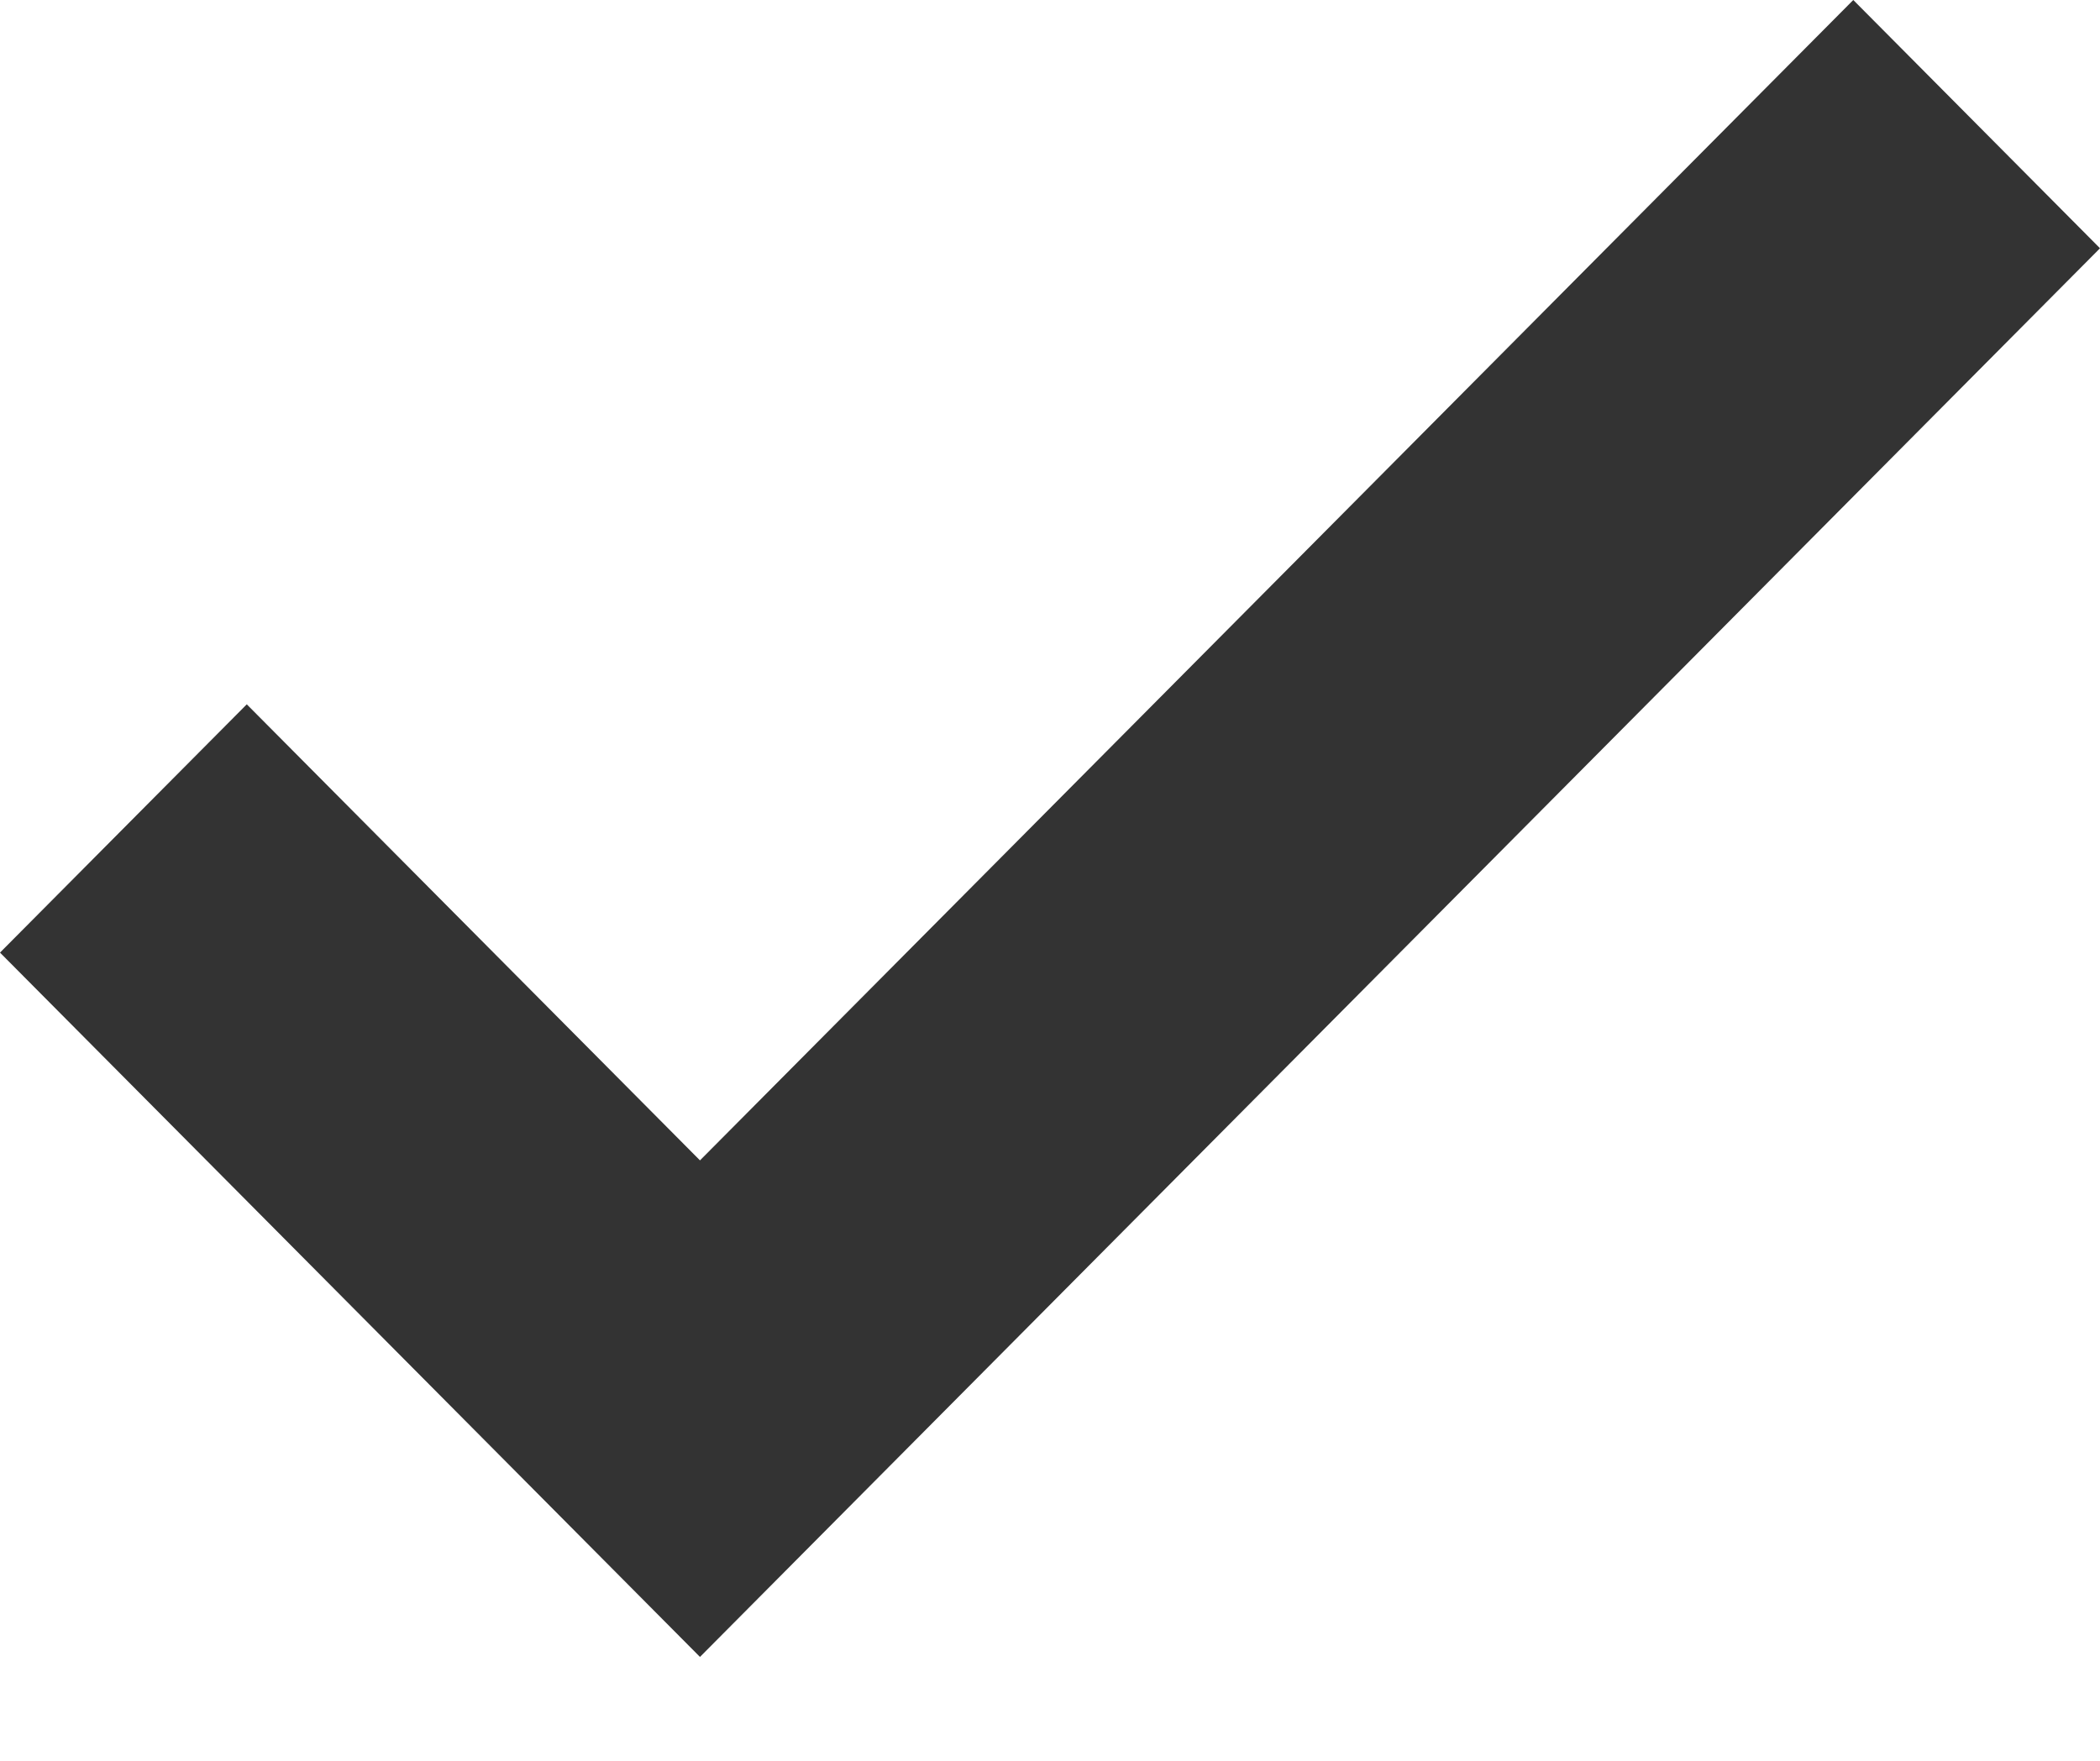 ﻿<?xml version="1.0" encoding="utf-8"?>
<svg version="1.1" xmlns:xlink="http://www.w3.org/1999/xlink" width="31px" height="26px" xmlns="http://www.w3.org/2000/svg">
  <g transform="matrix(1 0 0 1 -599 -4439 )">
    <path d="M 10.333 17.134  L 3.643 10.4  L 0 14.066  L 10.333 24.466  L 31 3.666  L 27.358 0  L 10.333 17.134  Z " fill-rule="nonzero" fill="#333333" stroke="none" transform="matrix(1 0 0 1 599 4439 )" />
  </g>
</svg>